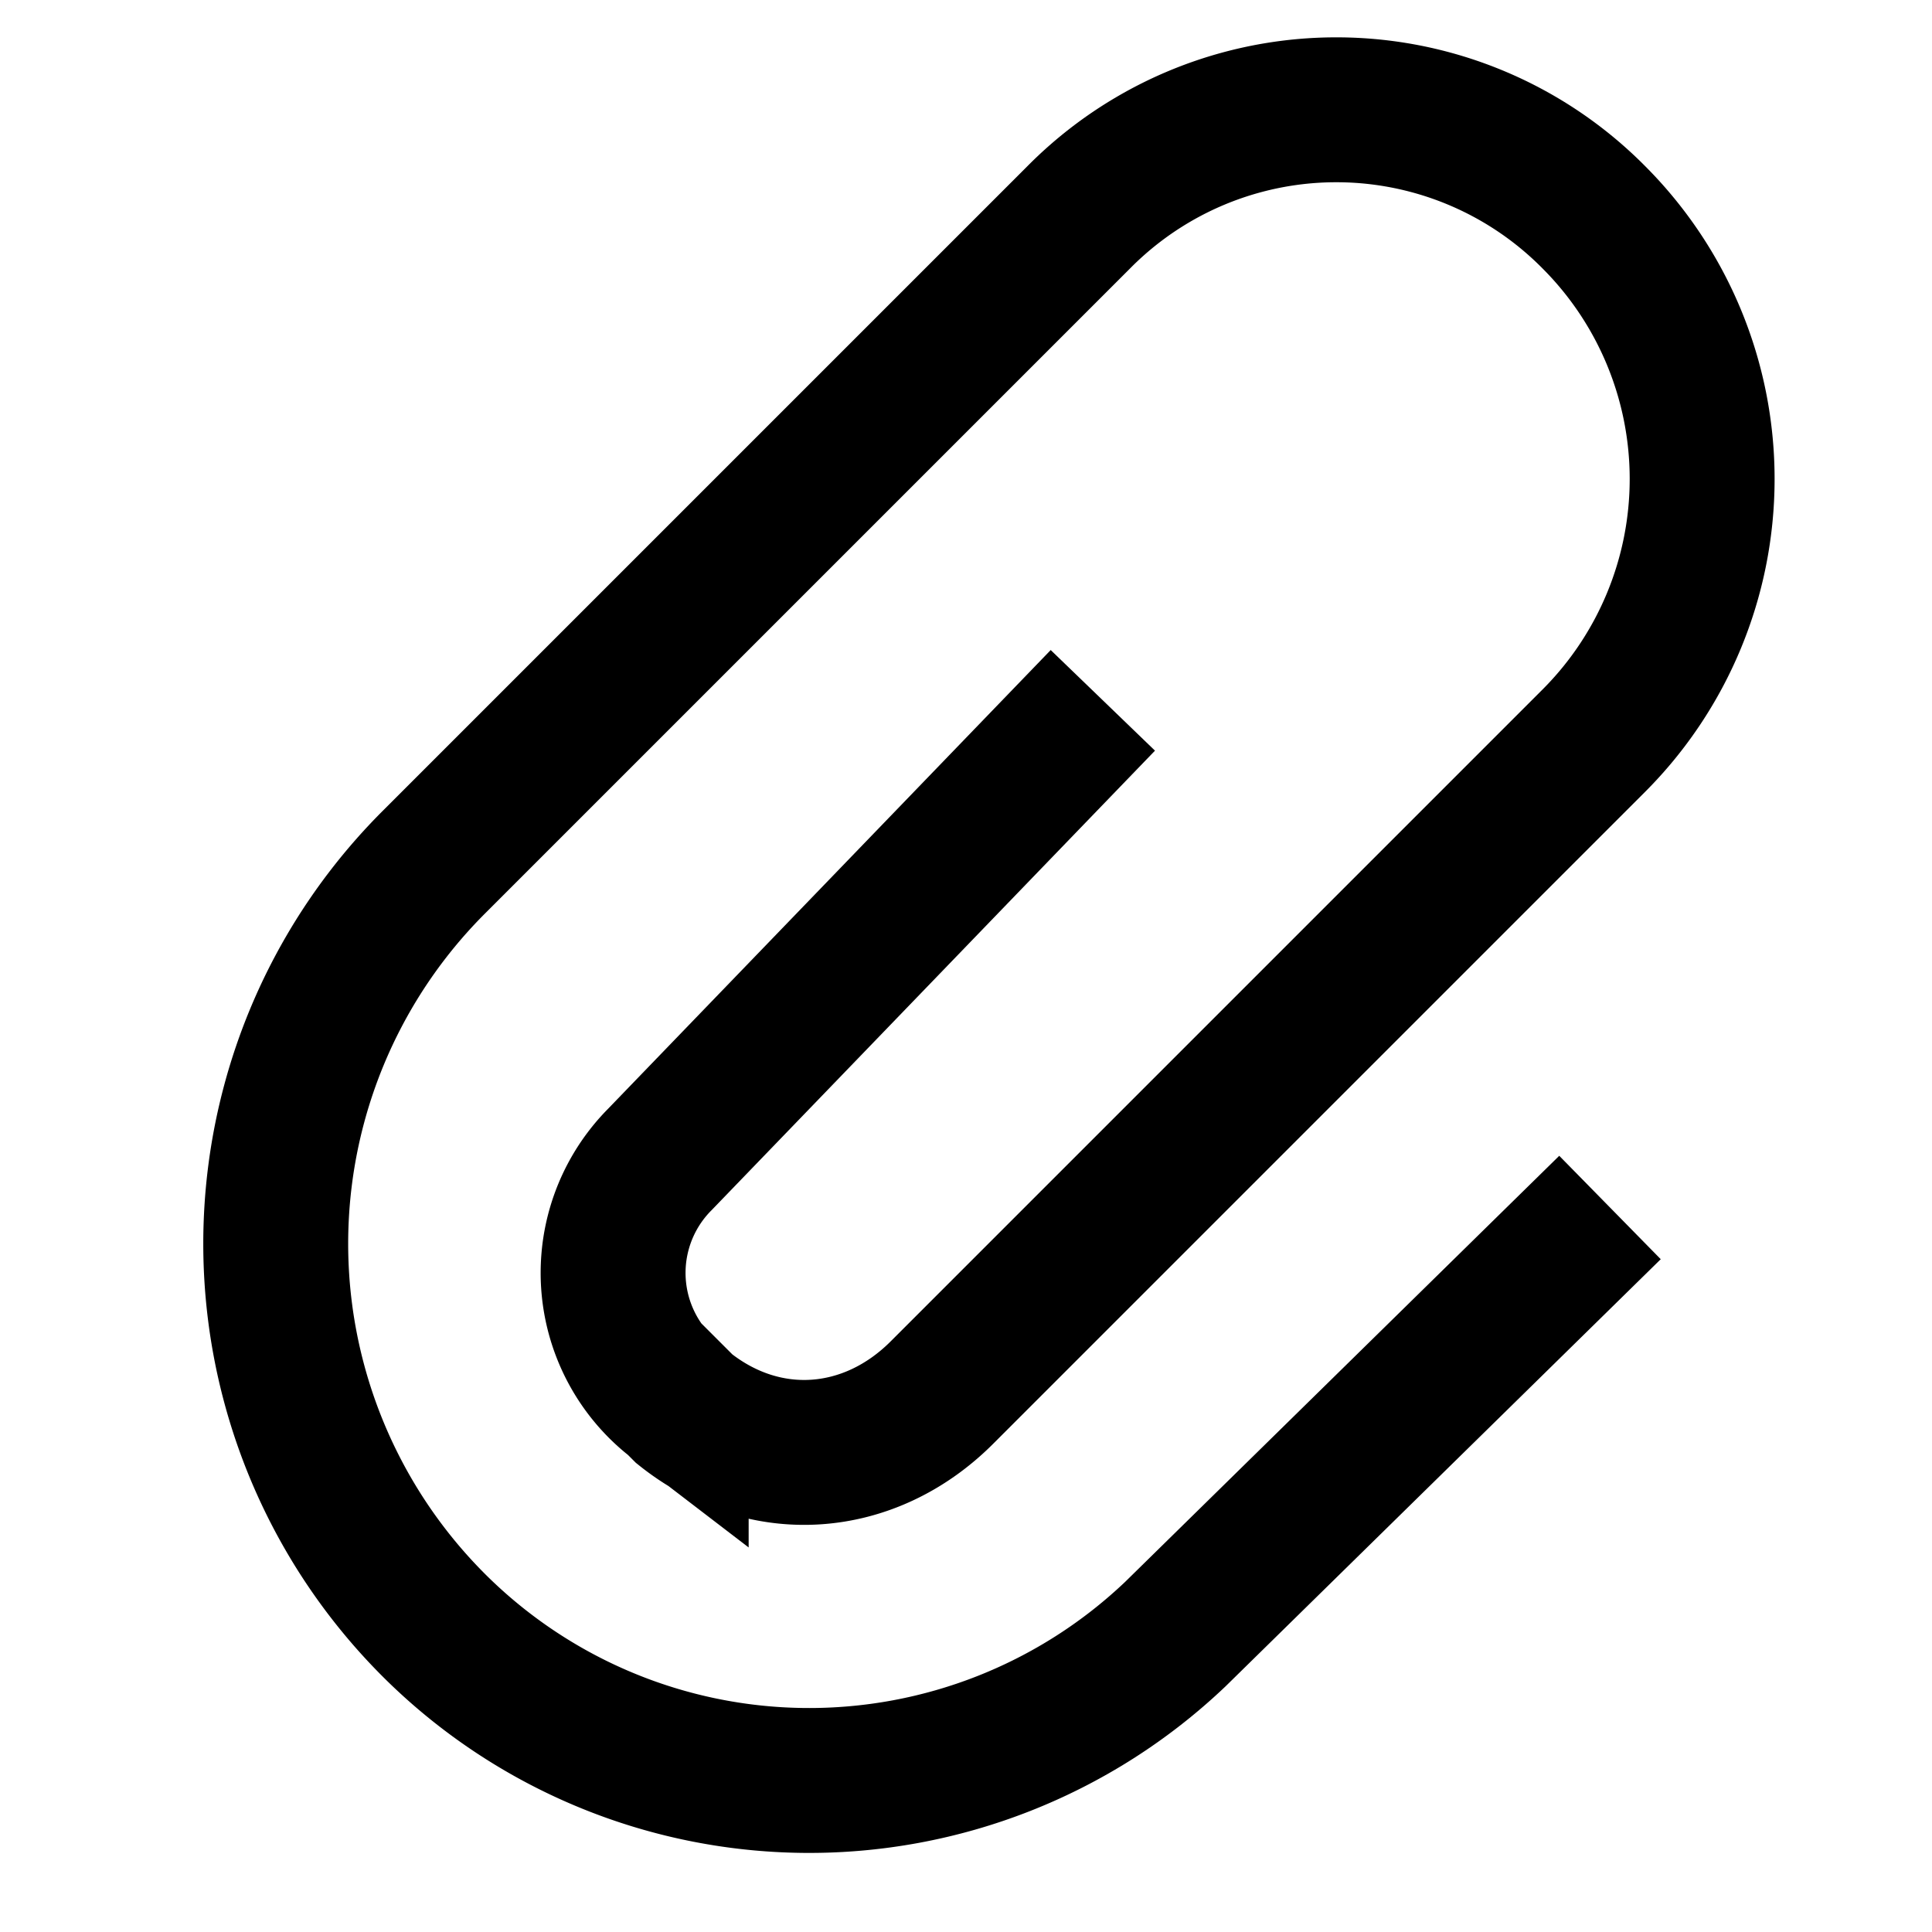 <svg xmlns="http://www.w3.org/2000/svg" width="24" height="24" viewBox="0 0 24 24"><path fill="none" stroke="currentColor" stroke-width="1.8" d="M20 15l-5.4 5.3a6.6 6.6 0 0 1-9.2-.1 6.7 6.7 0 0 1 0-9.5l8-8a4.5 4.5 0 0 1 6.4 0 4.6 4.6 0 0 1 0 6.5l-8.1 8.1c-.9.9-2.2 1-3.2.2l-.1-.1a2 2 0 0 1-.2-3l5.5-5.7"/></svg>
